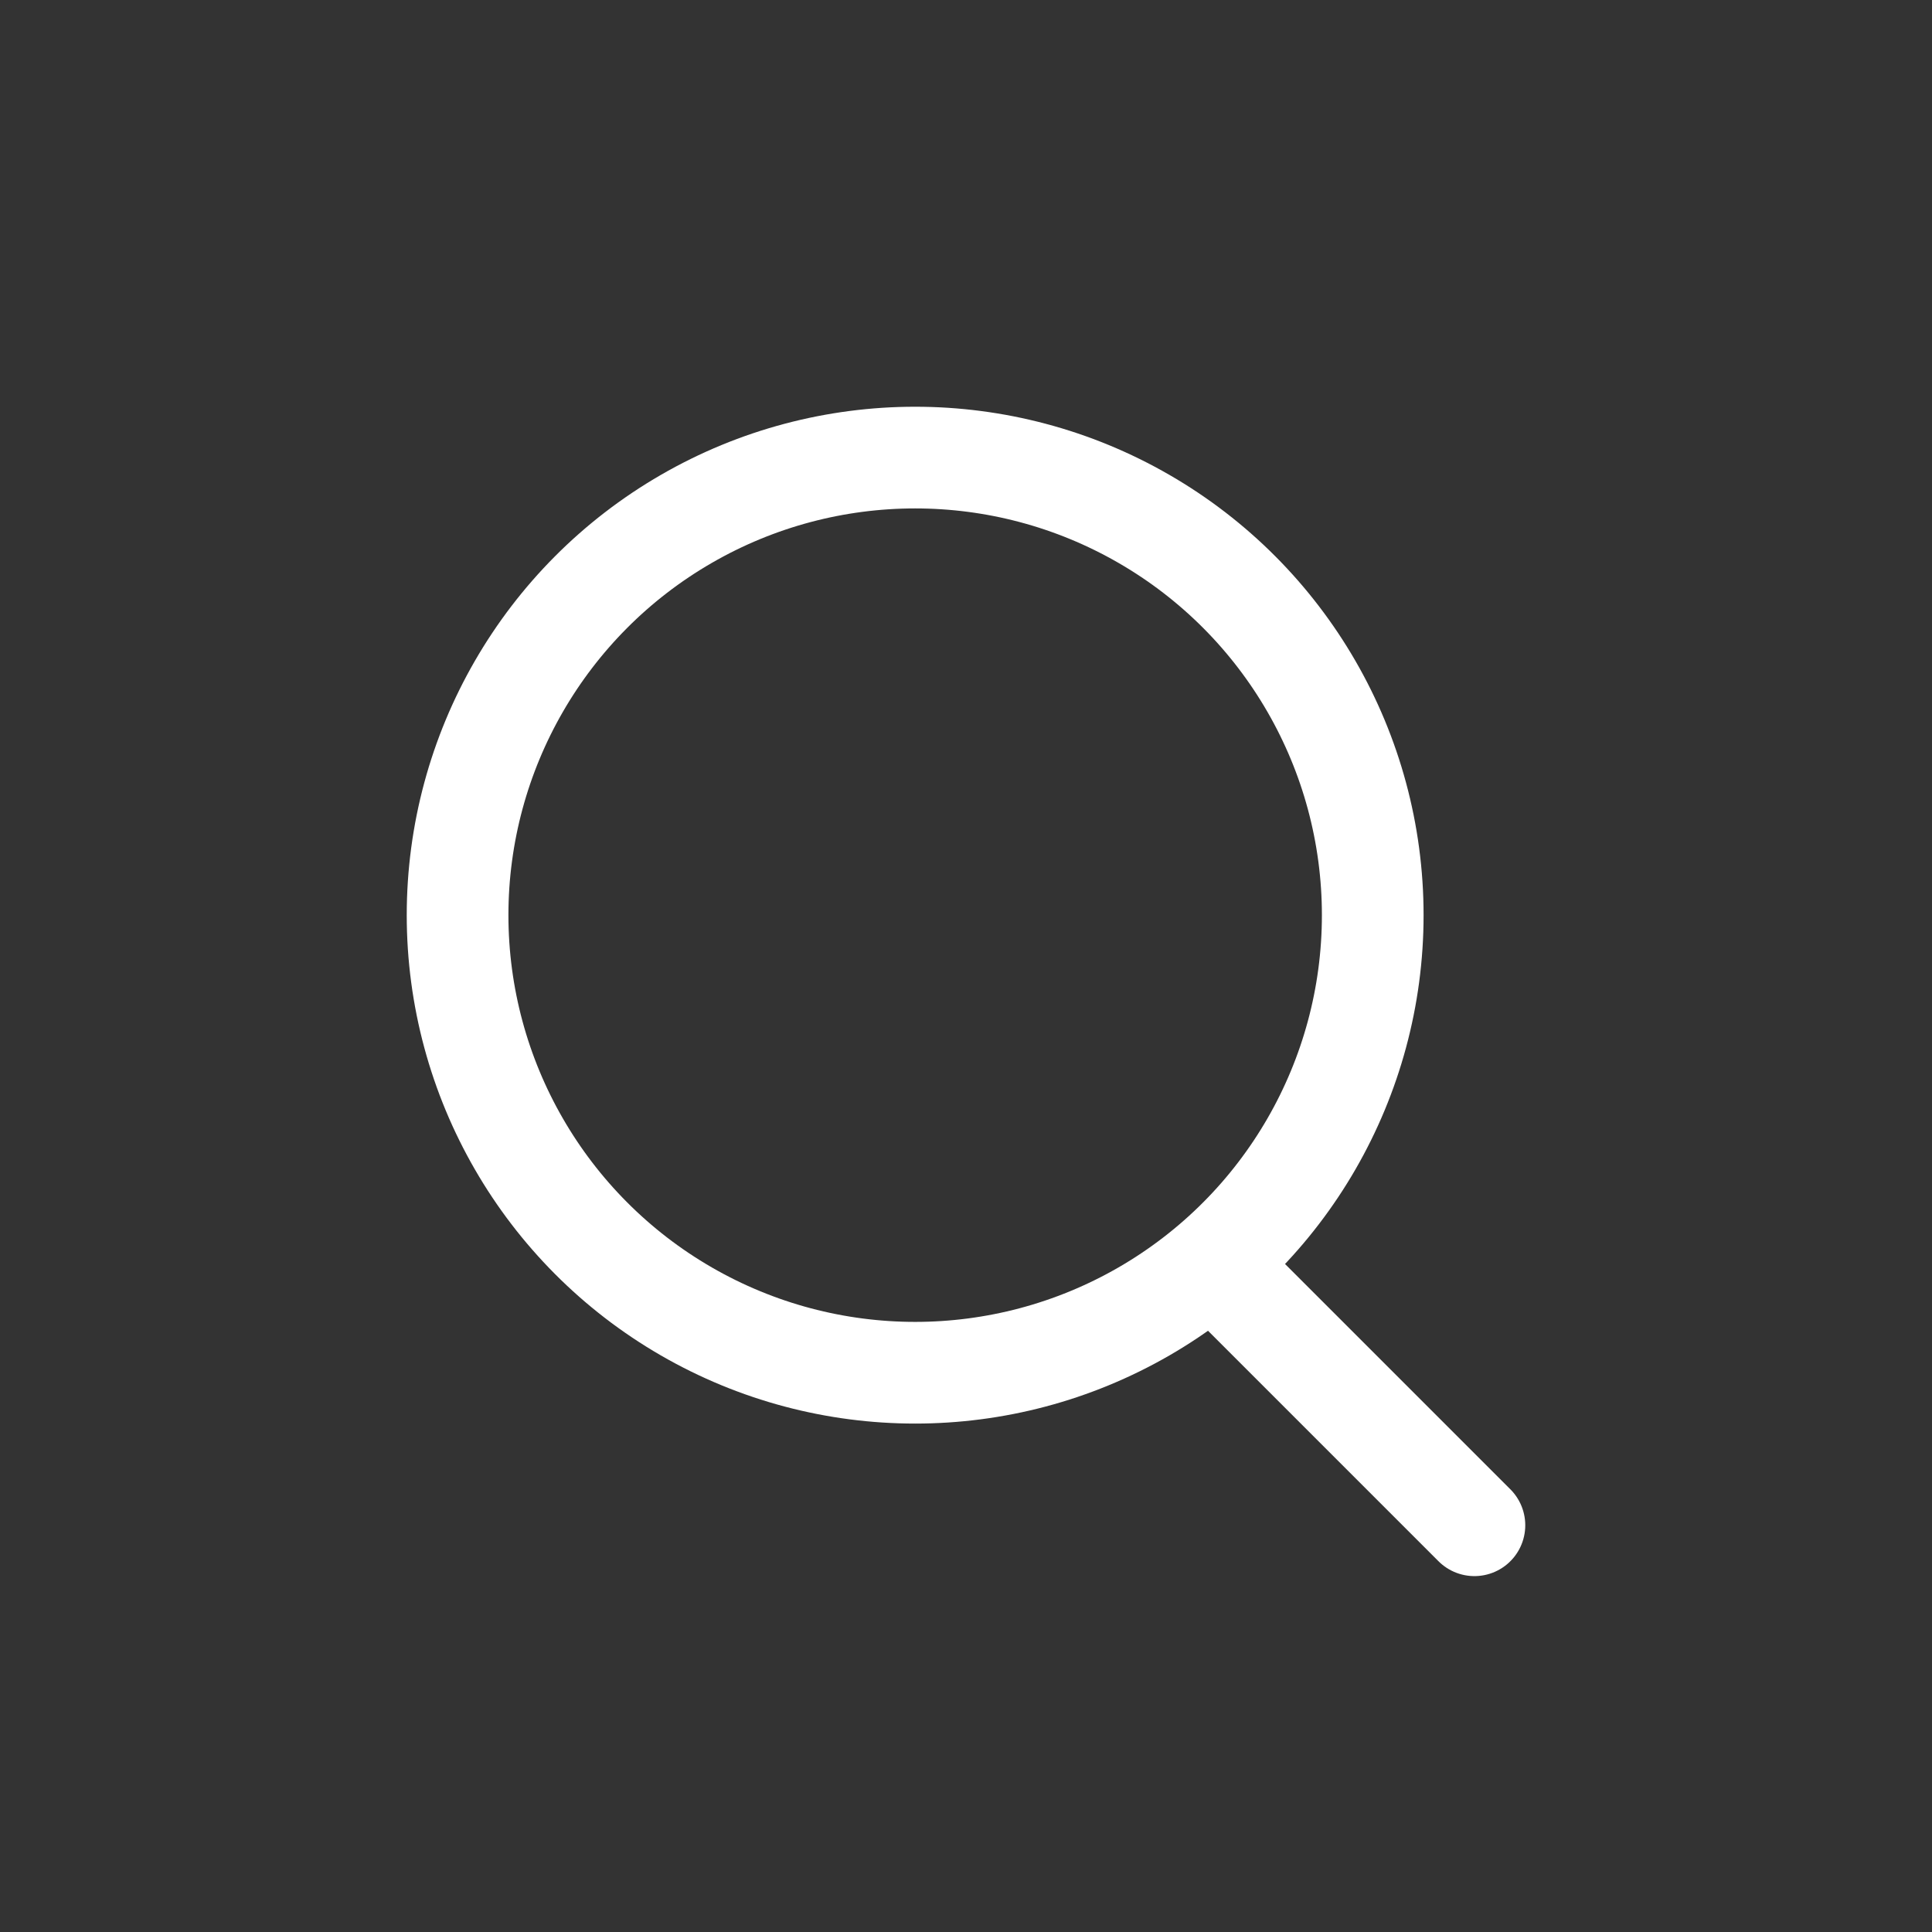 <svg width="38" height="38" viewBox="0 0 38 38" fill="none" xmlns="http://www.w3.org/2000/svg">
<rect x="0" y="0" width="38" height="38" fill="#333333" stroke="none"/>
<circle cx="18" cy="18" r="9" stroke="white" stroke-width="2"/>
<path d="M29 30L24 25" stroke="white" stroke-width="2" stroke-linecap="round"/>
</svg>
